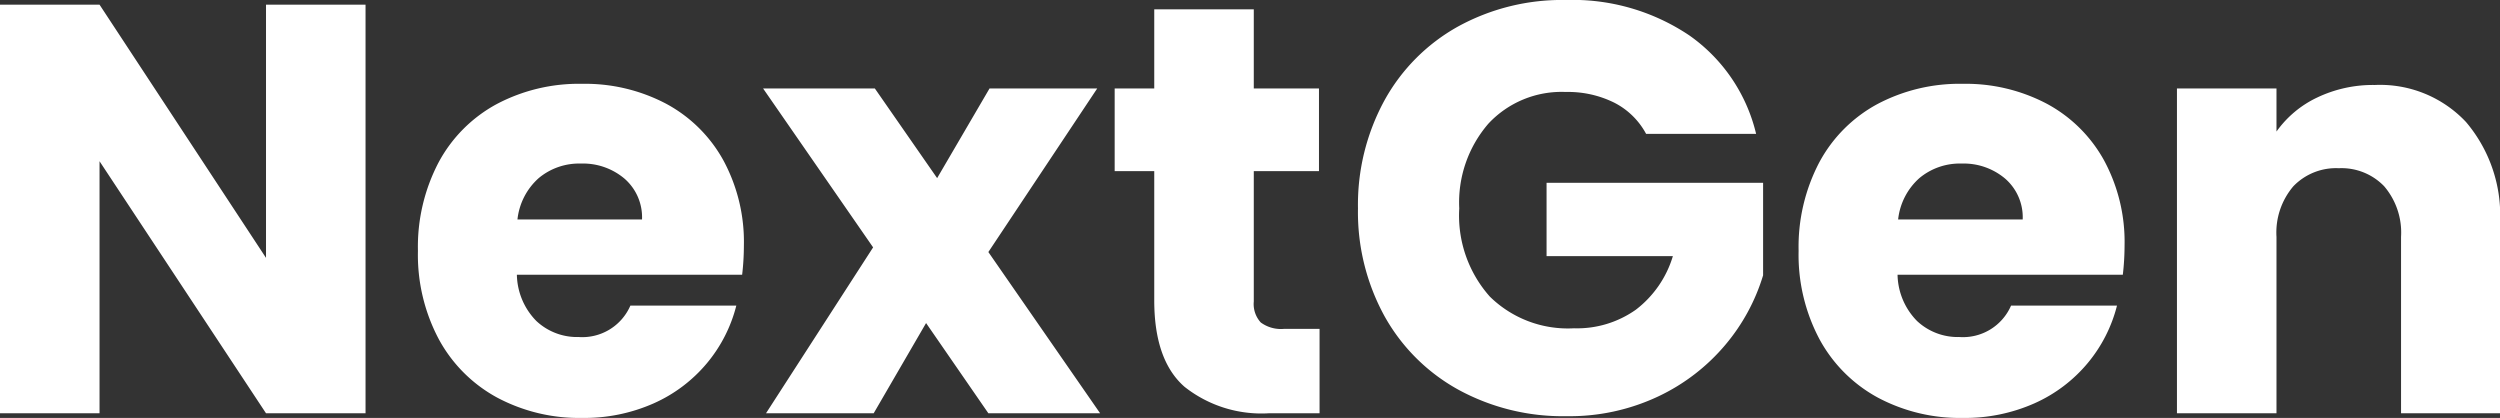 <svg xmlns="http://www.w3.org/2000/svg" width="171.8" height="28.72" viewBox="0 0 171.8 28.72">
  <rect x="0" y="0" width="171.8" height="28.72" fill="#333333" stroke="none"/>
  <path id="Path_19" data-name="Path 19" d="M27.6,0H20.76L9.32-17.32V0H2.48V-28.08H9.32l11.44,17.4v-17.4H27.6Zm26-11.52a17.462,17.462,0,0,1-.12,2H38a4.651,4.651,0,0,0,1.34,3.18,4.094,4.094,0,0,0,2.9,1.1A3.6,3.6,0,0,0,45.8-7.4h7.28a9.99,9.99,0,0,1-2.02,3.96A10.113,10.113,0,0,1,47.4-.68a11.756,11.756,0,0,1-4.92,1,11.972,11.972,0,0,1-5.84-1.4,9.958,9.958,0,0,1-4-4,12.349,12.349,0,0,1-1.44-6.08,12.49,12.49,0,0,1,1.42-6.08,9.829,9.829,0,0,1,3.98-4,12.056,12.056,0,0,1,5.88-1.4,11.935,11.935,0,0,1,5.76,1.36,9.765,9.765,0,0,1,3.94,3.88A11.777,11.777,0,0,1,53.6-11.52Zm-7-1.8a3.517,3.517,0,0,0-1.2-2.8,4.417,4.417,0,0,0-3-1.04,4.332,4.332,0,0,0-2.9,1,4.441,4.441,0,0,0-1.46,2.84ZM70.4,0,66.12-6.2,62.52,0h-7.4l7.36-11.4L54.92-22.32H62.6l4.28,6.16,3.6-6.16h7.4L70.4-11.08,78.08,0ZM93.16-5.8V0H89.68a8.518,8.518,0,0,1-5.8-1.82Q81.8-3.64,81.8-7.76v-8.88H79.08v-5.68H81.8v-5.44h6.84v5.44h4.48v5.68H88.64v8.96a1.874,1.874,0,0,0,.48,1.44,2.343,2.343,0,0,0,1.6.44ZM115.6-19.2a5.116,5.116,0,0,0-2.18-2.14,7.133,7.133,0,0,0-3.34-.74,6.872,6.872,0,0,0-5.32,2.18,8.273,8.273,0,0,0-2,5.82,8.374,8.374,0,0,0,2.1,6.06,7.649,7.649,0,0,0,5.78,2.18,6.991,6.991,0,0,0,4.26-1.28,7.254,7.254,0,0,0,2.54-3.68h-8.68v-5.04h14.88v6.36a13.417,13.417,0,0,1-2.58,4.76,13.613,13.613,0,0,1-4.62,3.56A14.28,14.28,0,0,1,110.12.2a14.961,14.961,0,0,1-7.42-1.82,12.964,12.964,0,0,1-5.08-5.06,14.848,14.848,0,0,1-1.82-7.4,14.961,14.961,0,0,1,1.82-7.42,12.964,12.964,0,0,1,5.06-5.08,14.848,14.848,0,0,1,7.4-1.82,14.376,14.376,0,0,1,8.5,2.44,11.515,11.515,0,0,1,4.58,6.76Zm32.88,7.68a17.461,17.461,0,0,1-.12,2H132.88a4.651,4.651,0,0,0,1.34,3.18,4.094,4.094,0,0,0,2.9,1.1,3.6,3.6,0,0,0,3.56-2.16h7.28a9.99,9.99,0,0,1-2.02,3.96,10.114,10.114,0,0,1-3.66,2.76,11.756,11.756,0,0,1-4.92,1,11.972,11.972,0,0,1-5.84-1.4,9.958,9.958,0,0,1-4-4,12.349,12.349,0,0,1-1.44-6.08,12.49,12.49,0,0,1,1.42-6.08,9.829,9.829,0,0,1,3.98-4,12.056,12.056,0,0,1,5.88-1.4,11.935,11.935,0,0,1,5.76,1.36,9.765,9.765,0,0,1,3.94,3.88A11.777,11.777,0,0,1,148.48-11.52Zm-7-1.8a3.517,3.517,0,0,0-1.2-2.8,4.417,4.417,0,0,0-3-1.04,4.332,4.332,0,0,0-2.9,1,4.441,4.441,0,0,0-1.46,2.84Zm24.2-9.24a8.1,8.1,0,0,1,6.26,2.54,9.907,9.907,0,0,1,2.34,6.98V0h-6.8V-12.12a4.9,4.9,0,0,0-1.16-3.48,4.067,4.067,0,0,0-3.12-1.24,4.067,4.067,0,0,0-3.12,1.24,4.9,4.9,0,0,0-1.16,3.48V0h-6.84V-22.32h6.84v2.96a7.216,7.216,0,0,1,2.8-2.34A8.9,8.9,0,0,1,165.68-22.56Z" transform="translate(-2.48 28.4)" fill="#fff"/>
</svg>
